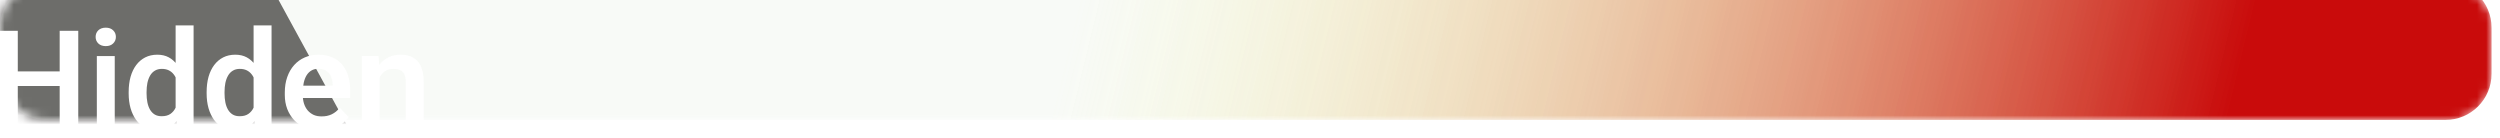 <svg width="271" height="15" viewBox="0 0 271 15" fill="none" xmlns="http://www.w3.org/2000/svg">
<g filter="url(#filter0_i_141_93)">
<mask id="mask0_141_93" style="mask-type:alpha" maskUnits="userSpaceOnUse" x="0" y="0" width="271" height="15">
<rect width="270.086" height="15" rx="5" fill="#CCDAC6"/>
<rect width="270.086" height="15" rx="5" fill="url(#paint0_linear_141_93)" fill-opacity="0.84"/>
</mask>
<g mask="url(#mask0_141_93)">
<rect x="0.997" y="1" width="32" height="270.086" rx="5" transform="rotate(-90 0.997 1)" fill="#F7C209"/>
<rect width="55.811" height="96.816" rx="10" transform="matrix(0.942 0.335 0.479 0.878 -46 -60)" fill="#5E5B5B"/>
<path d="M0 5C0 2.239 2.239 0 5 0H265.086C267.847 0 270.086 2.239 270.086 5V10C270.086 12.761 267.847 15 265.086 15H5C2.239 15 0 12.761 0 10V5Z" fill="#CCDAC6" fill-opacity="0.14"/>
<path d="M0 5C0 2.239 2.239 0 5 0H265.086C267.847 0 270.086 2.239 270.086 5V10C270.086 12.761 267.847 15 265.086 15H5C2.239 15 0 12.761 0 10V5Z" fill="url(#paint1_linear_141_93)"/>
<path d="M6.989 9.738V11.32H1.378V9.738H6.989ZM1.928 5.336V16H-0.087V5.336H1.928ZM8.483 5.336V16H6.469V5.336H8.483ZM12.438 8.075V16H10.497V8.075H12.438ZM10.365 6.002C10.365 5.714 10.463 5.475 10.658 5.285C10.858 5.094 11.127 4.999 11.464 4.999C11.801 4.999 12.067 5.094 12.262 5.285C12.462 5.475 12.562 5.714 12.562 6.002C12.562 6.286 12.462 6.522 12.262 6.713C12.067 6.903 11.801 6.999 11.464 6.999C11.127 6.999 10.858 6.903 10.658 6.713C10.463 6.522 10.365 6.286 10.365 6.002ZM19.037 14.315V4.75H20.985V16H19.227L19.037 14.315ZM13.947 12.133V11.979C13.947 11.373 14.015 10.824 14.152 10.331C14.293 9.833 14.498 9.406 14.767 9.049C15.036 8.693 15.36 8.417 15.741 8.222C16.127 8.026 16.564 7.929 17.052 7.929C17.526 7.929 17.938 8.024 18.29 8.214C18.646 8.405 18.949 8.676 19.198 9.027C19.452 9.379 19.655 9.796 19.806 10.28C19.957 10.758 20.067 11.286 20.136 11.862V12.279C20.067 12.841 19.957 13.356 19.806 13.825C19.655 14.293 19.452 14.704 19.198 15.055C18.949 15.402 18.646 15.67 18.29 15.861C17.933 16.051 17.516 16.146 17.038 16.146C16.554 16.146 16.119 16.046 15.734 15.846C15.353 15.646 15.028 15.365 14.76 15.004C14.496 14.643 14.293 14.218 14.152 13.729C14.015 13.241 13.947 12.709 13.947 12.133ZM15.888 11.979V12.133C15.888 12.475 15.917 12.794 15.976 13.092C16.034 13.39 16.129 13.654 16.261 13.883C16.393 14.108 16.561 14.284 16.767 14.411C16.976 14.538 17.23 14.601 17.528 14.601C17.909 14.601 18.222 14.518 18.466 14.352C18.715 14.181 18.908 13.949 19.044 13.656C19.181 13.358 19.269 13.024 19.308 12.653V11.503C19.288 11.21 19.237 10.939 19.154 10.69C19.076 10.441 18.964 10.226 18.817 10.045C18.676 9.865 18.5 9.723 18.29 9.621C18.08 9.518 17.831 9.467 17.543 9.467C17.245 9.467 16.991 9.533 16.781 9.665C16.571 9.791 16.4 9.97 16.268 10.199C16.137 10.429 16.039 10.695 15.976 10.998C15.917 11.3 15.888 11.627 15.888 11.979ZM27.489 14.315V4.75H29.437V16H27.68L27.489 14.315ZM22.399 12.133V11.979C22.399 11.373 22.467 10.824 22.604 10.331C22.745 9.833 22.951 9.406 23.219 9.049C23.488 8.693 23.812 8.417 24.193 8.222C24.579 8.026 25.016 7.929 25.504 7.929C25.978 7.929 26.39 8.024 26.742 8.214C27.099 8.405 27.401 8.676 27.65 9.027C27.904 9.379 28.107 9.796 28.258 10.28C28.41 10.758 28.519 11.286 28.588 11.862V12.279C28.519 12.841 28.41 13.356 28.258 13.825C28.107 14.293 27.904 14.704 27.65 15.055C27.401 15.402 27.099 15.67 26.742 15.861C26.386 16.051 25.968 16.146 25.49 16.146C25.006 16.146 24.572 16.046 24.186 15.846C23.805 15.646 23.48 15.365 23.212 15.004C22.948 14.643 22.745 14.218 22.604 13.729C22.467 13.241 22.399 12.709 22.399 12.133ZM24.34 11.979V12.133C24.34 12.475 24.369 12.794 24.428 13.092C24.486 13.39 24.581 13.654 24.713 13.883C24.845 14.108 25.014 14.284 25.219 14.411C25.429 14.538 25.683 14.601 25.98 14.601C26.361 14.601 26.674 14.518 26.918 14.352C27.167 14.181 27.36 13.949 27.497 13.656C27.633 13.358 27.721 13.024 27.76 12.653V11.503C27.741 11.21 27.689 10.939 27.606 10.69C27.528 10.441 27.416 10.226 27.269 10.045C27.128 9.865 26.952 9.723 26.742 9.621C26.532 9.518 26.283 9.467 25.995 9.467C25.697 9.467 25.443 9.533 25.233 9.665C25.023 9.791 24.852 9.97 24.721 10.199C24.589 10.429 24.491 10.695 24.428 10.998C24.369 11.3 24.34 11.627 24.34 11.979ZM34.747 16.146C34.147 16.146 33.607 16.049 33.129 15.854C32.65 15.658 32.243 15.387 31.906 15.04C31.574 14.689 31.317 14.281 31.137 13.817C30.961 13.349 30.873 12.846 30.873 12.309V12.016C30.873 11.405 30.961 10.851 31.137 10.353C31.312 9.85 31.561 9.418 31.884 9.057C32.206 8.695 32.592 8.417 33.041 8.222C33.49 8.026 33.986 7.929 34.528 7.929C35.089 7.929 35.585 8.024 36.014 8.214C36.444 8.4 36.803 8.664 37.091 9.005C37.379 9.347 37.597 9.757 37.743 10.236C37.889 10.71 37.963 11.234 37.963 11.81V12.623H31.752V11.29H36.059V11.144C36.049 10.836 35.99 10.556 35.883 10.302C35.775 10.043 35.609 9.838 35.385 9.687C35.16 9.53 34.87 9.452 34.513 9.452C34.225 9.452 33.974 9.516 33.759 9.643C33.549 9.765 33.373 9.94 33.231 10.17C33.095 10.395 32.992 10.663 32.924 10.976C32.855 11.288 32.821 11.635 32.821 12.016V12.309C32.821 12.641 32.865 12.948 32.953 13.231C33.046 13.515 33.18 13.761 33.356 13.971C33.536 14.176 33.751 14.337 34 14.455C34.254 14.567 34.542 14.623 34.865 14.623C35.27 14.623 35.636 14.545 35.963 14.389C36.295 14.227 36.583 13.991 36.828 13.678L37.802 14.689C37.636 14.933 37.411 15.168 37.128 15.392C36.849 15.617 36.513 15.8 36.117 15.941C35.722 16.078 35.265 16.146 34.747 16.146ZM41.156 9.767V16H39.222V8.075H41.039L41.156 9.767ZM40.849 11.752H40.277C40.282 11.176 40.36 10.653 40.512 10.185C40.663 9.716 40.875 9.313 41.149 8.976C41.427 8.639 41.757 8.38 42.138 8.2C42.518 8.019 42.943 7.929 43.412 7.929C43.793 7.929 44.137 7.982 44.445 8.09C44.752 8.197 45.016 8.368 45.236 8.603C45.46 8.837 45.631 9.145 45.748 9.525C45.87 9.901 45.931 10.365 45.931 10.917V16H43.983V10.902C43.983 10.541 43.93 10.255 43.822 10.045C43.72 9.835 43.568 9.687 43.368 9.599C43.173 9.511 42.931 9.467 42.643 9.467C42.345 9.467 42.084 9.528 41.859 9.65C41.639 9.767 41.454 9.931 41.303 10.141C41.156 10.351 41.044 10.592 40.966 10.866C40.888 11.139 40.849 11.435 40.849 11.752Z" fill="white"/>
</g>
</g>
<defs>
<filter id="filter0_i_141_93" x="0" y="-2" width="270.086" height="17" filterUnits="userSpaceOnUse" color-interpolation-filters="sRGB">
<feFlood flood-opacity="0" result="BackgroundImageFix"/>
<feBlend mode="normal" in="SourceGraphic" in2="BackgroundImageFix" result="shape"/>
<feColorMatrix in="SourceAlpha" type="matrix" values="0 0 0 0 0 0 0 0 0 0 0 0 0 0 0 0 0 0 127 0" result="hardAlpha"/>
<feOffset dy="-2"/>
<feGaussianBlur stdDeviation="2"/>
<feComposite in2="hardAlpha" operator="arithmetic" k2="-1" k3="1"/>
<feColorMatrix type="matrix" values="0 0 0 0 0 0 0 0 0 0 0 0 0 0 0 0 0 0 0.25 0"/>
<feBlend mode="normal" in2="shape" result="effect1_innerShadow_141_93"/>
</filter>
<linearGradient id="paint0_linear_141_93" x1="120.094" y1="-11" x2="240.731" y2="18.312" gradientUnits="userSpaceOnUse">
<stop stop-color="#C90B0B" stop-opacity="0"/>
<stop offset="1" stop-color="#C90B0B"/>
</linearGradient>
<linearGradient id="paint1_linear_141_93" x1="120.094" y1="-11" x2="240.731" y2="18.312" gradientUnits="userSpaceOnUse">
<stop stop-color="#EEFF86" stop-opacity="0"/>
<stop offset="1" stop-color="#C90B0B"/>
</linearGradient>
</defs>
</svg>
